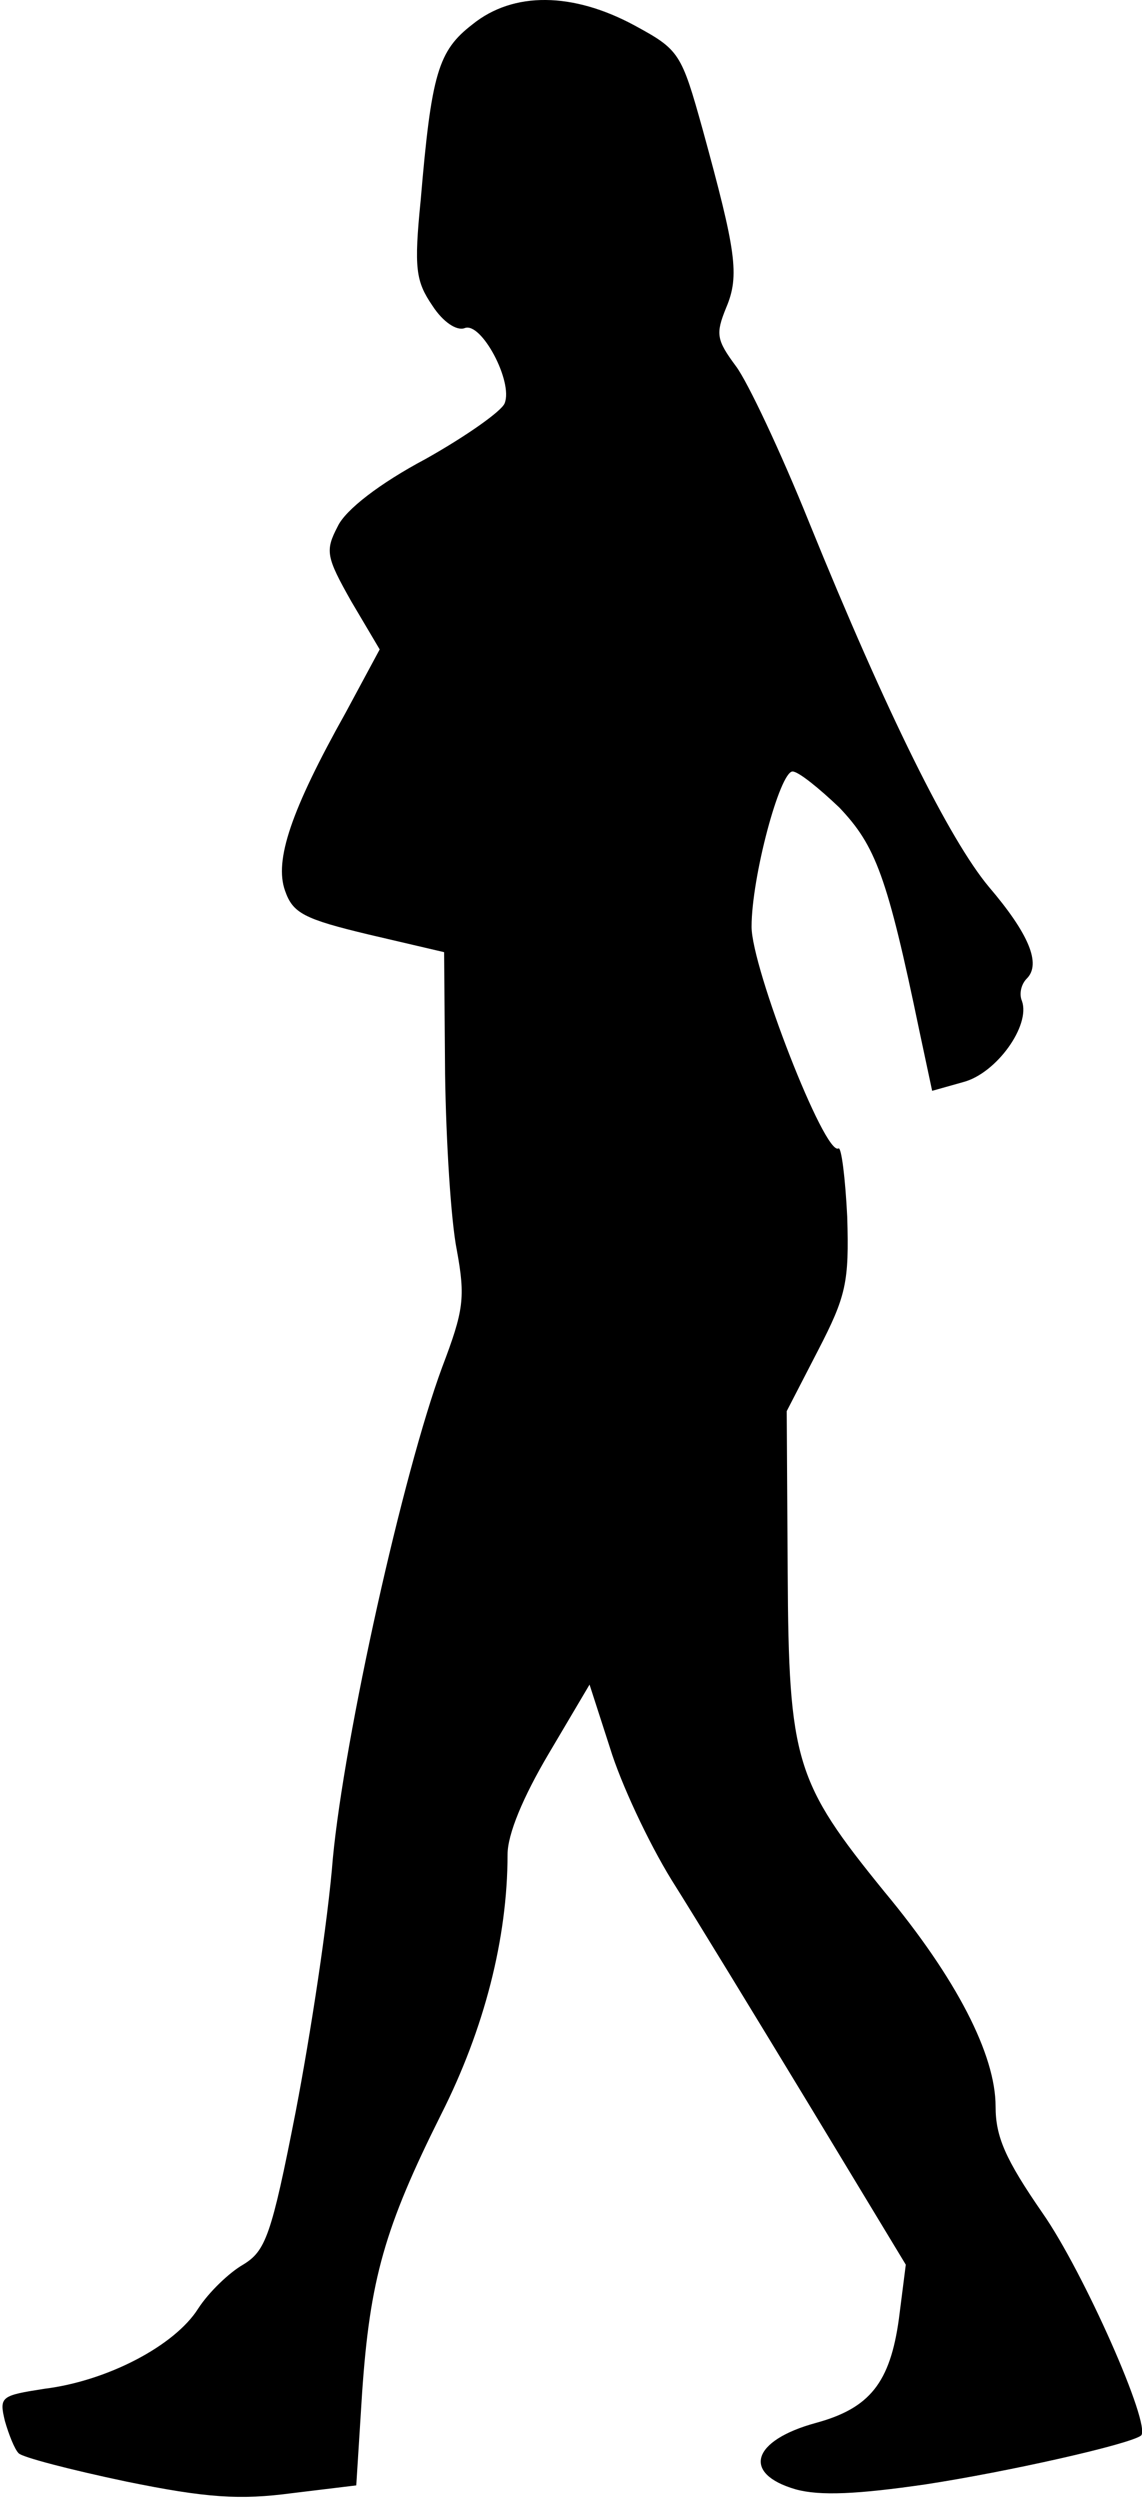 <?xml version="1.0" standalone="no"?>
<!DOCTYPE svg PUBLIC "-//W3C//DTD SVG 20010904//EN"
 "http://www.w3.org/TR/2001/REC-SVG-20010904/DTD/svg10.dtd">
<svg version="1.0" xmlns="http://www.w3.org/2000/svg"
 width="117pt" height="256pt" viewBox="0 0 117 256"
 preserveAspectRatio="xMidYMid meet">
<g transform="translate(0,256) scale(0.1,-0.1)"
fill="#000000" stroke="none">
<path fill="#000000" stroke="none" d="M484 2535 c-35 -27 -42 -50 -53 -180
-7 -70 -5 -83 12 -108 11 -17 25 -26 33 -23 17 7 50 -55 41 -77 -3 -8 -40 -34
-81 -57 -47 -25 -82 -52 -90 -69 -13 -25 -12 -31 14 -77 l29 -49 -35 -65 c-56
-100 -73 -151 -62 -182 8 -23 19 -29 86 -45 l77 -18 1 -125 c1 -69 6 -150 12
-180 9 -49 7 -62 -15 -120 -40 -108 -100 -377 -112 -503 -5 -64 -23 -181 -38
-259 -25 -128 -31 -143 -54 -157 -14 -8 -35 -28 -46 -45 -24 -38 -93 -74 -157
-82 -45 -7 -47 -8 -41 -33 4 -14 10 -29 14 -33 3 -4 53 -17 110 -29 83 -17
117 -19 170 -12 l66 8 6 95 c8 116 23 169 81 285 44 87 68 180 68 266 0 21 16
59 42 103 l42 71 21 -65 c11 -36 39 -96 63 -135 24 -38 88 -143 142 -232 l98
-162 -7 -55 c-9 -66 -30 -92 -85 -107 -66 -18 -76 -52 -21 -68 25 -7 64 -5
133 5 85 13 209 41 221 50 11 10 -59 168 -101 228 -38 55 -48 78 -48 109 0 53
-40 131 -114 220 -91 112 -98 133 -99 327 l-1 165 32 62 c29 56 32 70 30 137
-2 40 -6 72 -9 70 -14 -8 -89 185 -89 227 0 51 29 159 42 159 6 0 27 -17 48
-37 37 -39 49 -70 82 -229 l13 -61 32 9 c34 9 69 58 60 83 -3 7 -1 17 5 23 15
15 2 46 -39 94 -40 48 -104 176 -184 373 -29 72 -63 144 -75 160 -20 27 -21
33 -10 60 14 33 10 58 -24 182 -22 79 -24 82 -70 107 -63 34 -124 35 -166 1z"/>
</g>
</svg>
